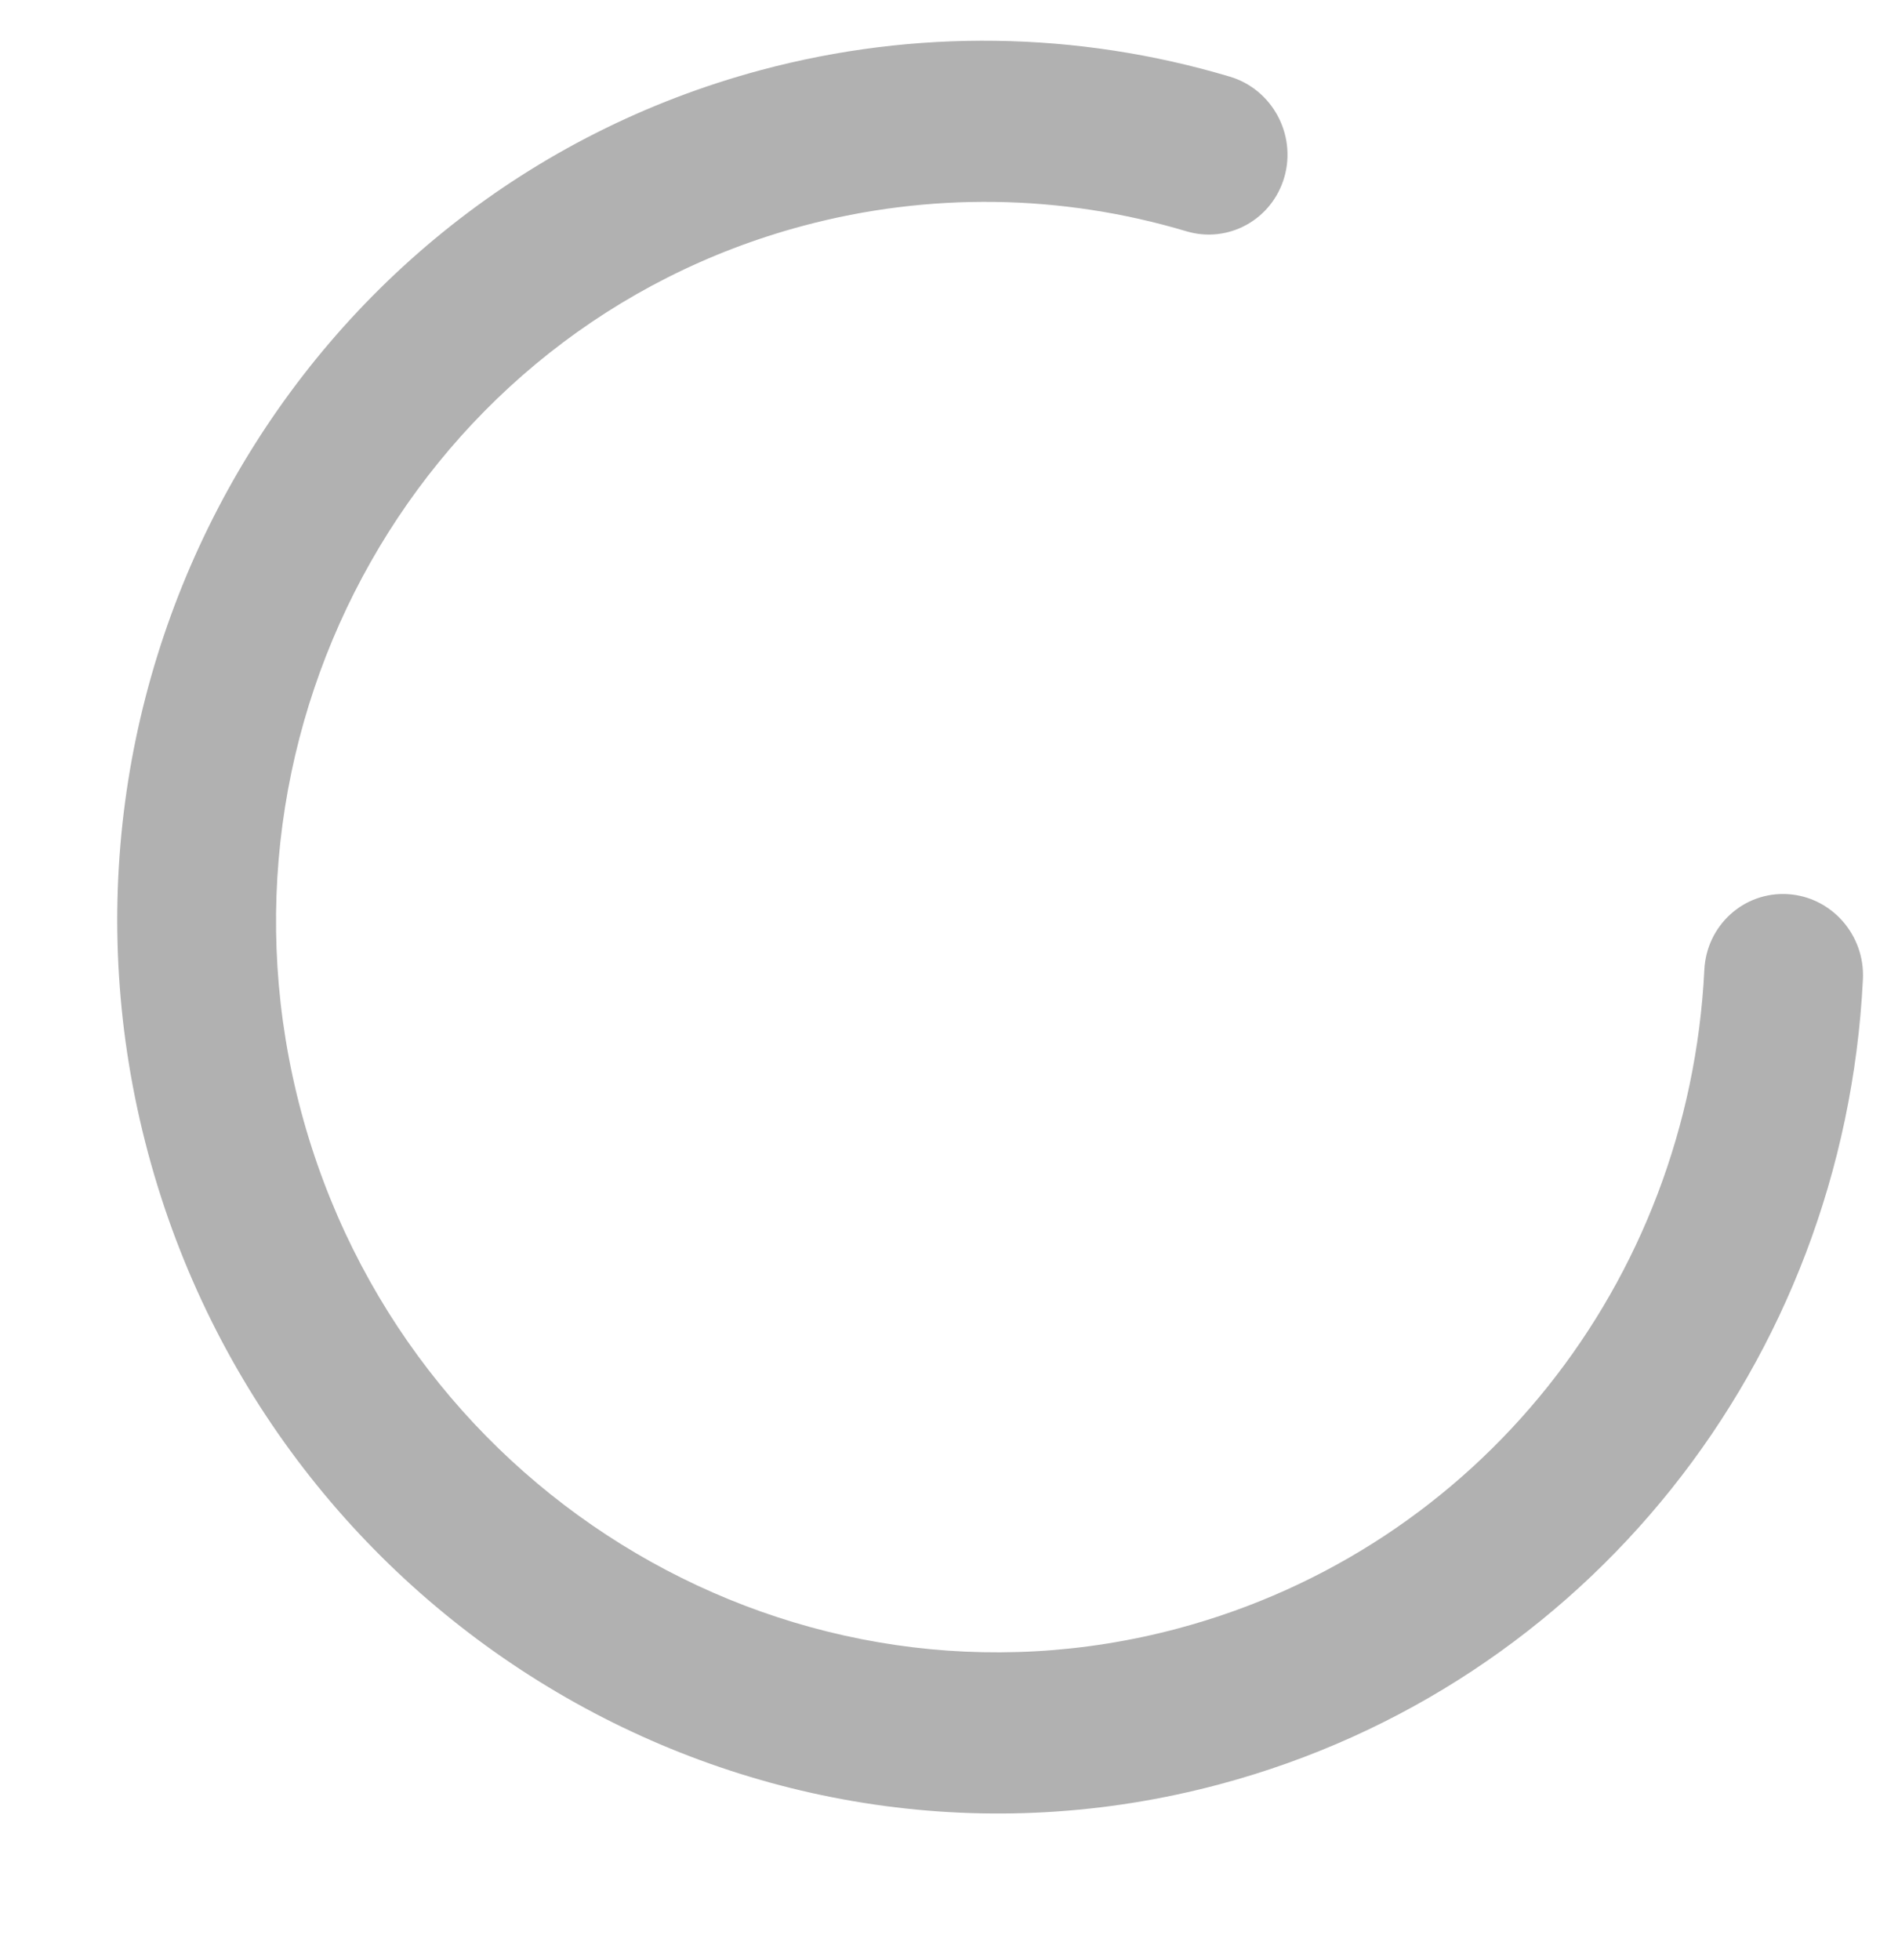 <?xml version="1.0" encoding="utf-8"?>
<!DOCTYPE svg PUBLIC "-//W3C//DTD SVG 1.1//EN" "http://www.w3.org/Graphics/SVG/1.1/DTD/svg11.dtd">
<svg version="1.1" baseProfile="full"
 xmlns="http://www.w3.org/2000/svg"
 xmlns:xlink="http://www.w3.org/1999/xlink"
 xmlns:ev="http://www.w3.org/2001/xml-events" 
  height="32px" 
  width="31px" 
>
<path fill="rgb( 177, 177, 177 )"
 d="M19.929,29.133 C12.341,31.167 4.486,26.543 2.418,18.826 C0.351,11.109 4.842,3.177 12.429,1.144 C14.945,0.47 17.593,0.508 20.088,1.252 C20.776,1.458 21.175,2.19 20.979,2.886 C20.781,3.584 20.064,3.982 19.375,3.776 C17.336,3.167 15.17,3.137 13.111,3.689 C6.903,5.352 3.229,11.842 4.92,18.156 C6.612,24.469 13.039,28.252 19.247,26.589 C24.131,25.28 27.583,20.959 27.837,15.836 C27.873,15.11 28.482,14.558 29.197,14.6 C29.912,14.642 30.463,15.265 30.427,15.991 C30.117,22.253 25.898,27.534 19.929,29.133 Z "/>
</svg>
